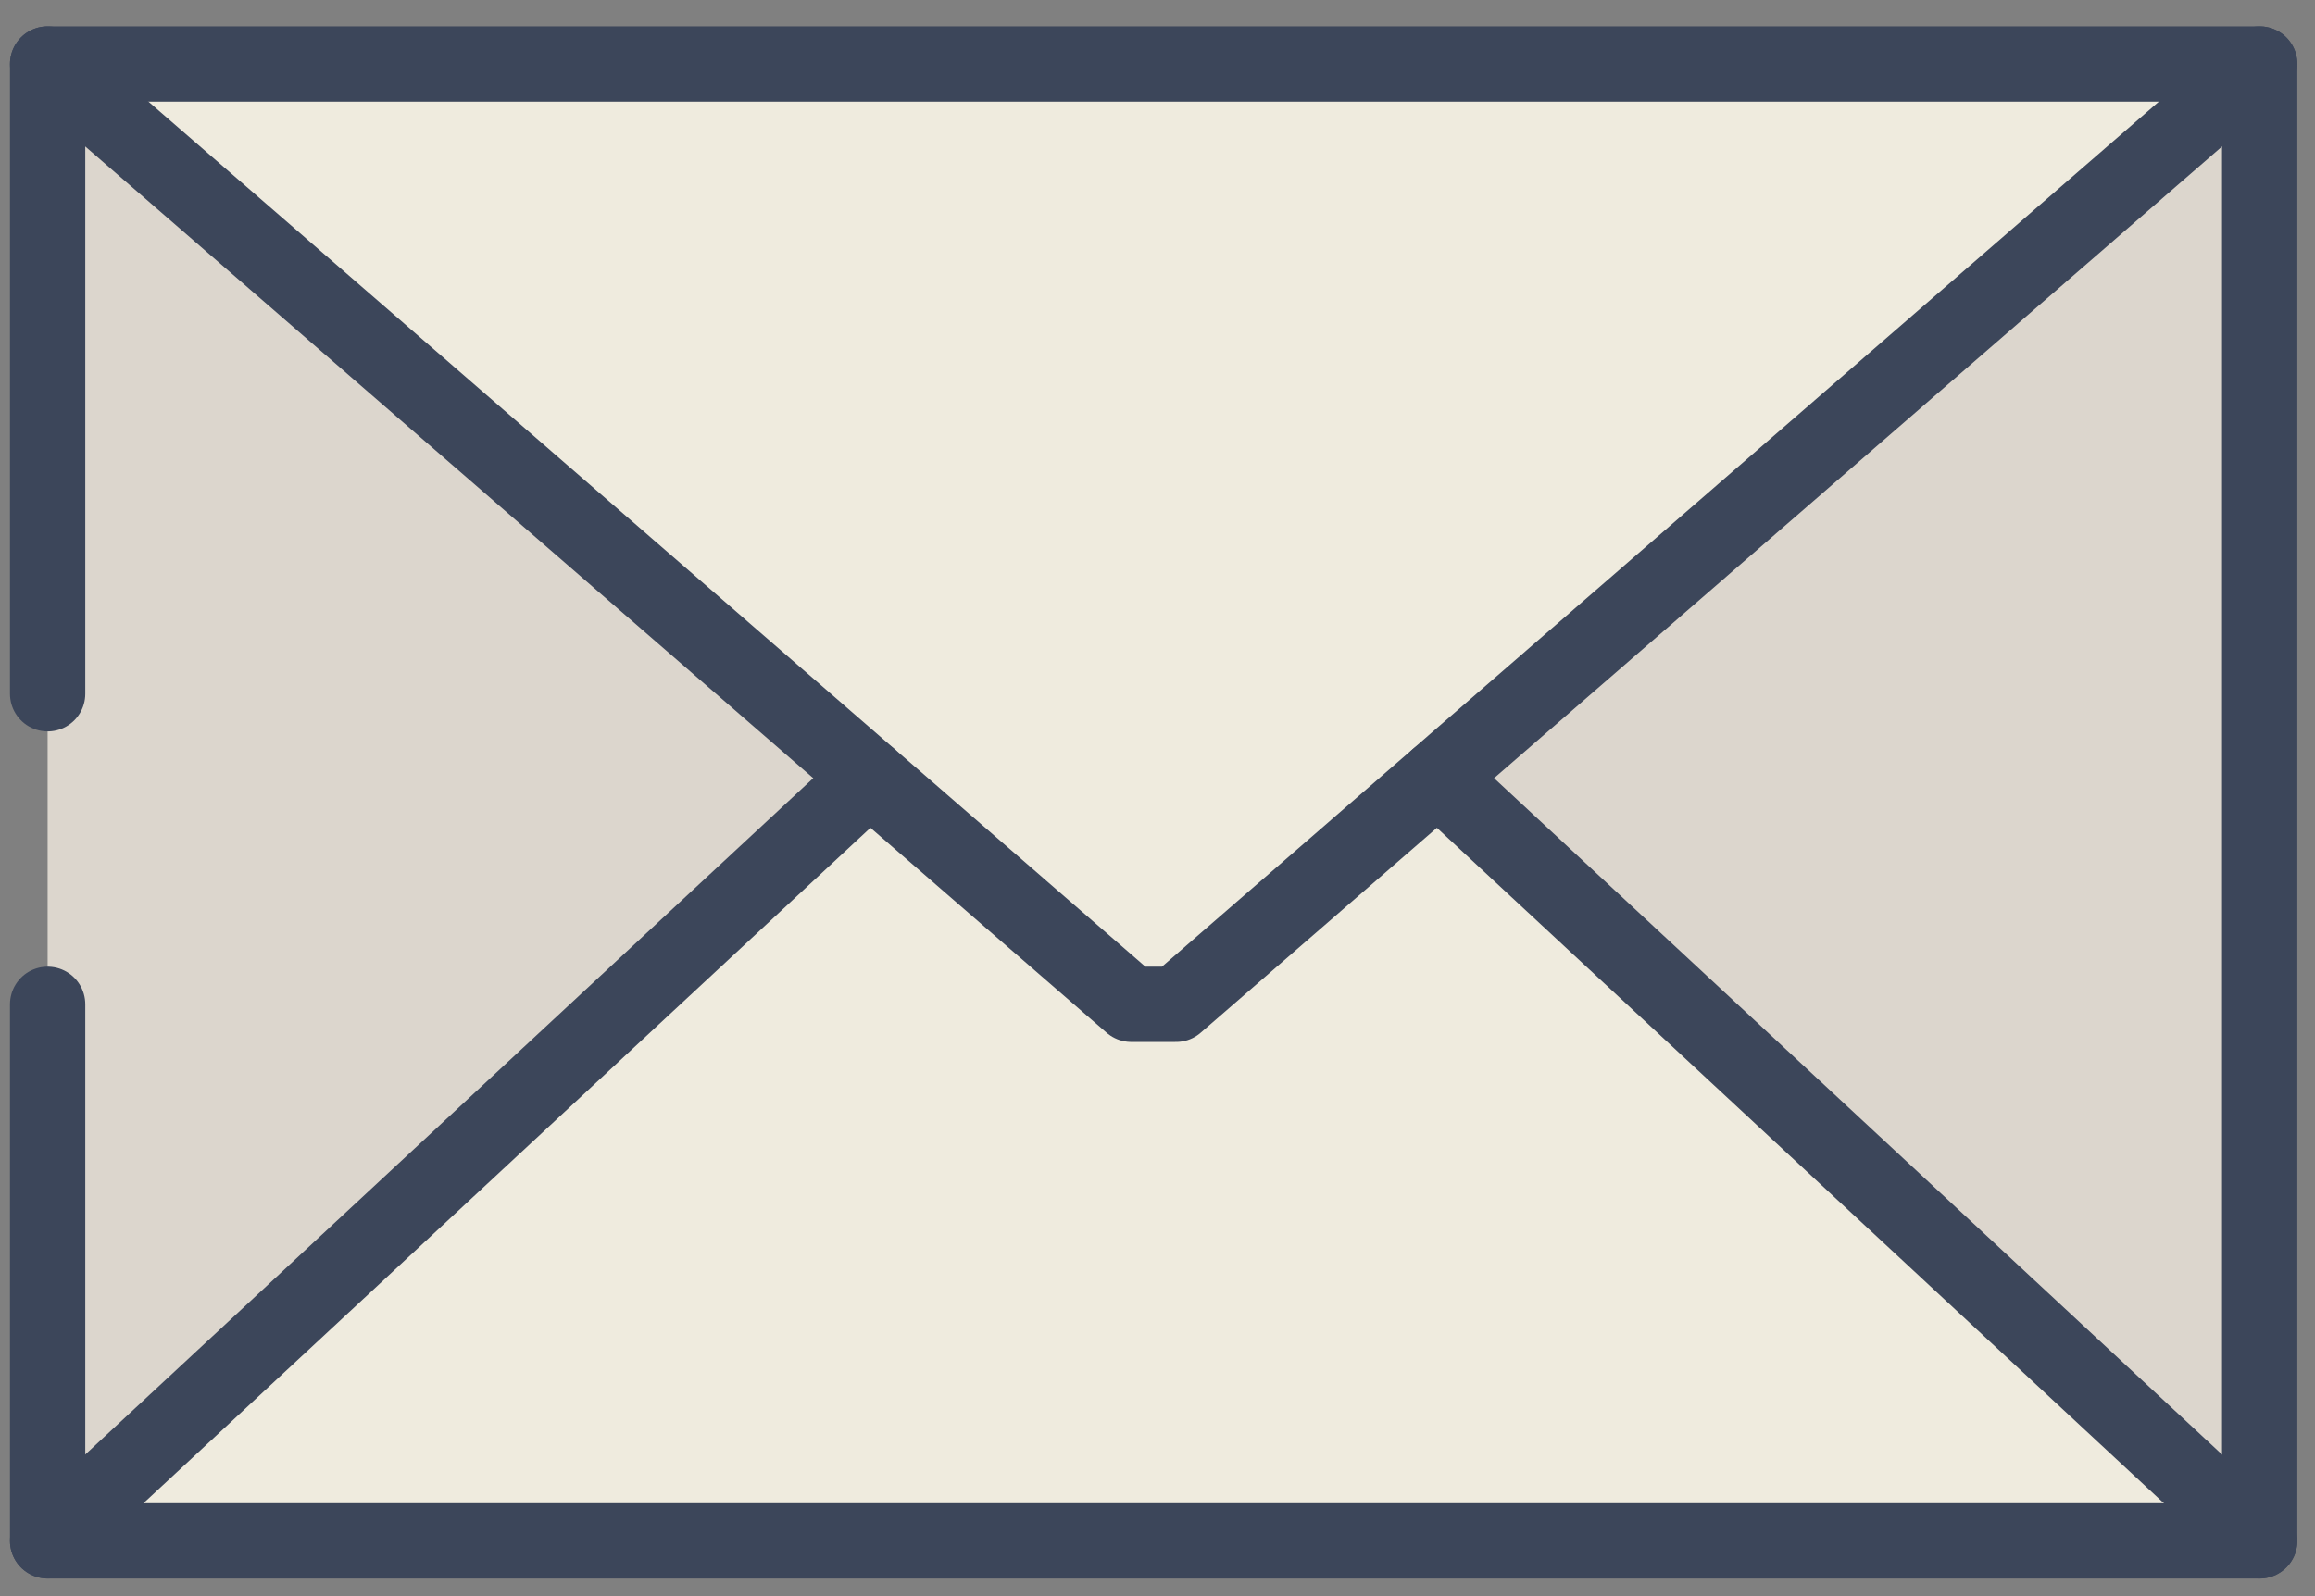 <?xml version="1.0" encoding="UTF-8"?>
<svg width="87px" height="60px" viewBox="0 0 87 60" version="1.1" xmlns="http://www.w3.org/2000/svg" xmlns:xlink="http://www.w3.org/1999/xlink">
    <rect x="0" y="0" width="87" height="60" fill="#808080" stroke="none"/>
    <!-- Generator: Sketch 52.4 (67378) - http://www.bohemiancoding.com/sketch -->
    <title>Asset 20</title>
    <desc>Created with Sketch.</desc>
    <g id="Mobile" stroke="none" stroke-width="1" fill="none" fill-rule="evenodd">
        <g id="Mobile---Help" transform="translate(-15, -2881)">
            <g id="Group" transform="translate(16, 2883)">
                <g id="Asset-20">
                    <polyline id="Path" fill="#DCD6CD" points="0.79 24.08 0.79 0.406 83.921 0.406 83.921 55.923 0.79 55.923 0.79 35.753"></polyline>
                    <polyline id="Path" fill="#EFEBDE" points="0.79 0.406 41.516 35.753 43.196 35.753 83.921 0.406"></polyline>
                    <polygon id="Path" fill="#EFEBDE" points="0.79 55.923 31.677 27.218 53.034 27.218 83.921 55.923"></polygon>
                    <polyline id="Path" stroke="#3C465A" stroke-width="2.83" stroke-linecap="round" stroke-linejoin="round" points="0.79 24.08 0.79 0.406 83.921 0.406 83.921 55.923 0.79 55.923 0.79 35.753"></polyline>
                    <path d="M83.921,55.923 L53.034,27.218" id="Path" stroke="#3C465A" stroke-width="2.83" stroke-linecap="round" stroke-linejoin="round"></path>
                    <path d="M0.79,55.923 L31.677,27.218" id="Path" stroke="#3C465A" stroke-width="2.83" stroke-linecap="round" stroke-linejoin="round"></path>
                    <polyline id="Path" stroke="#3C465A" stroke-width="2.83" stroke-linecap="round" stroke-linejoin="round" points="0.79 0.406 41.516 35.753 43.196 35.753 83.921 0.406"></polyline>
                </g>
            </g>
        </g>
    </g>
</svg>